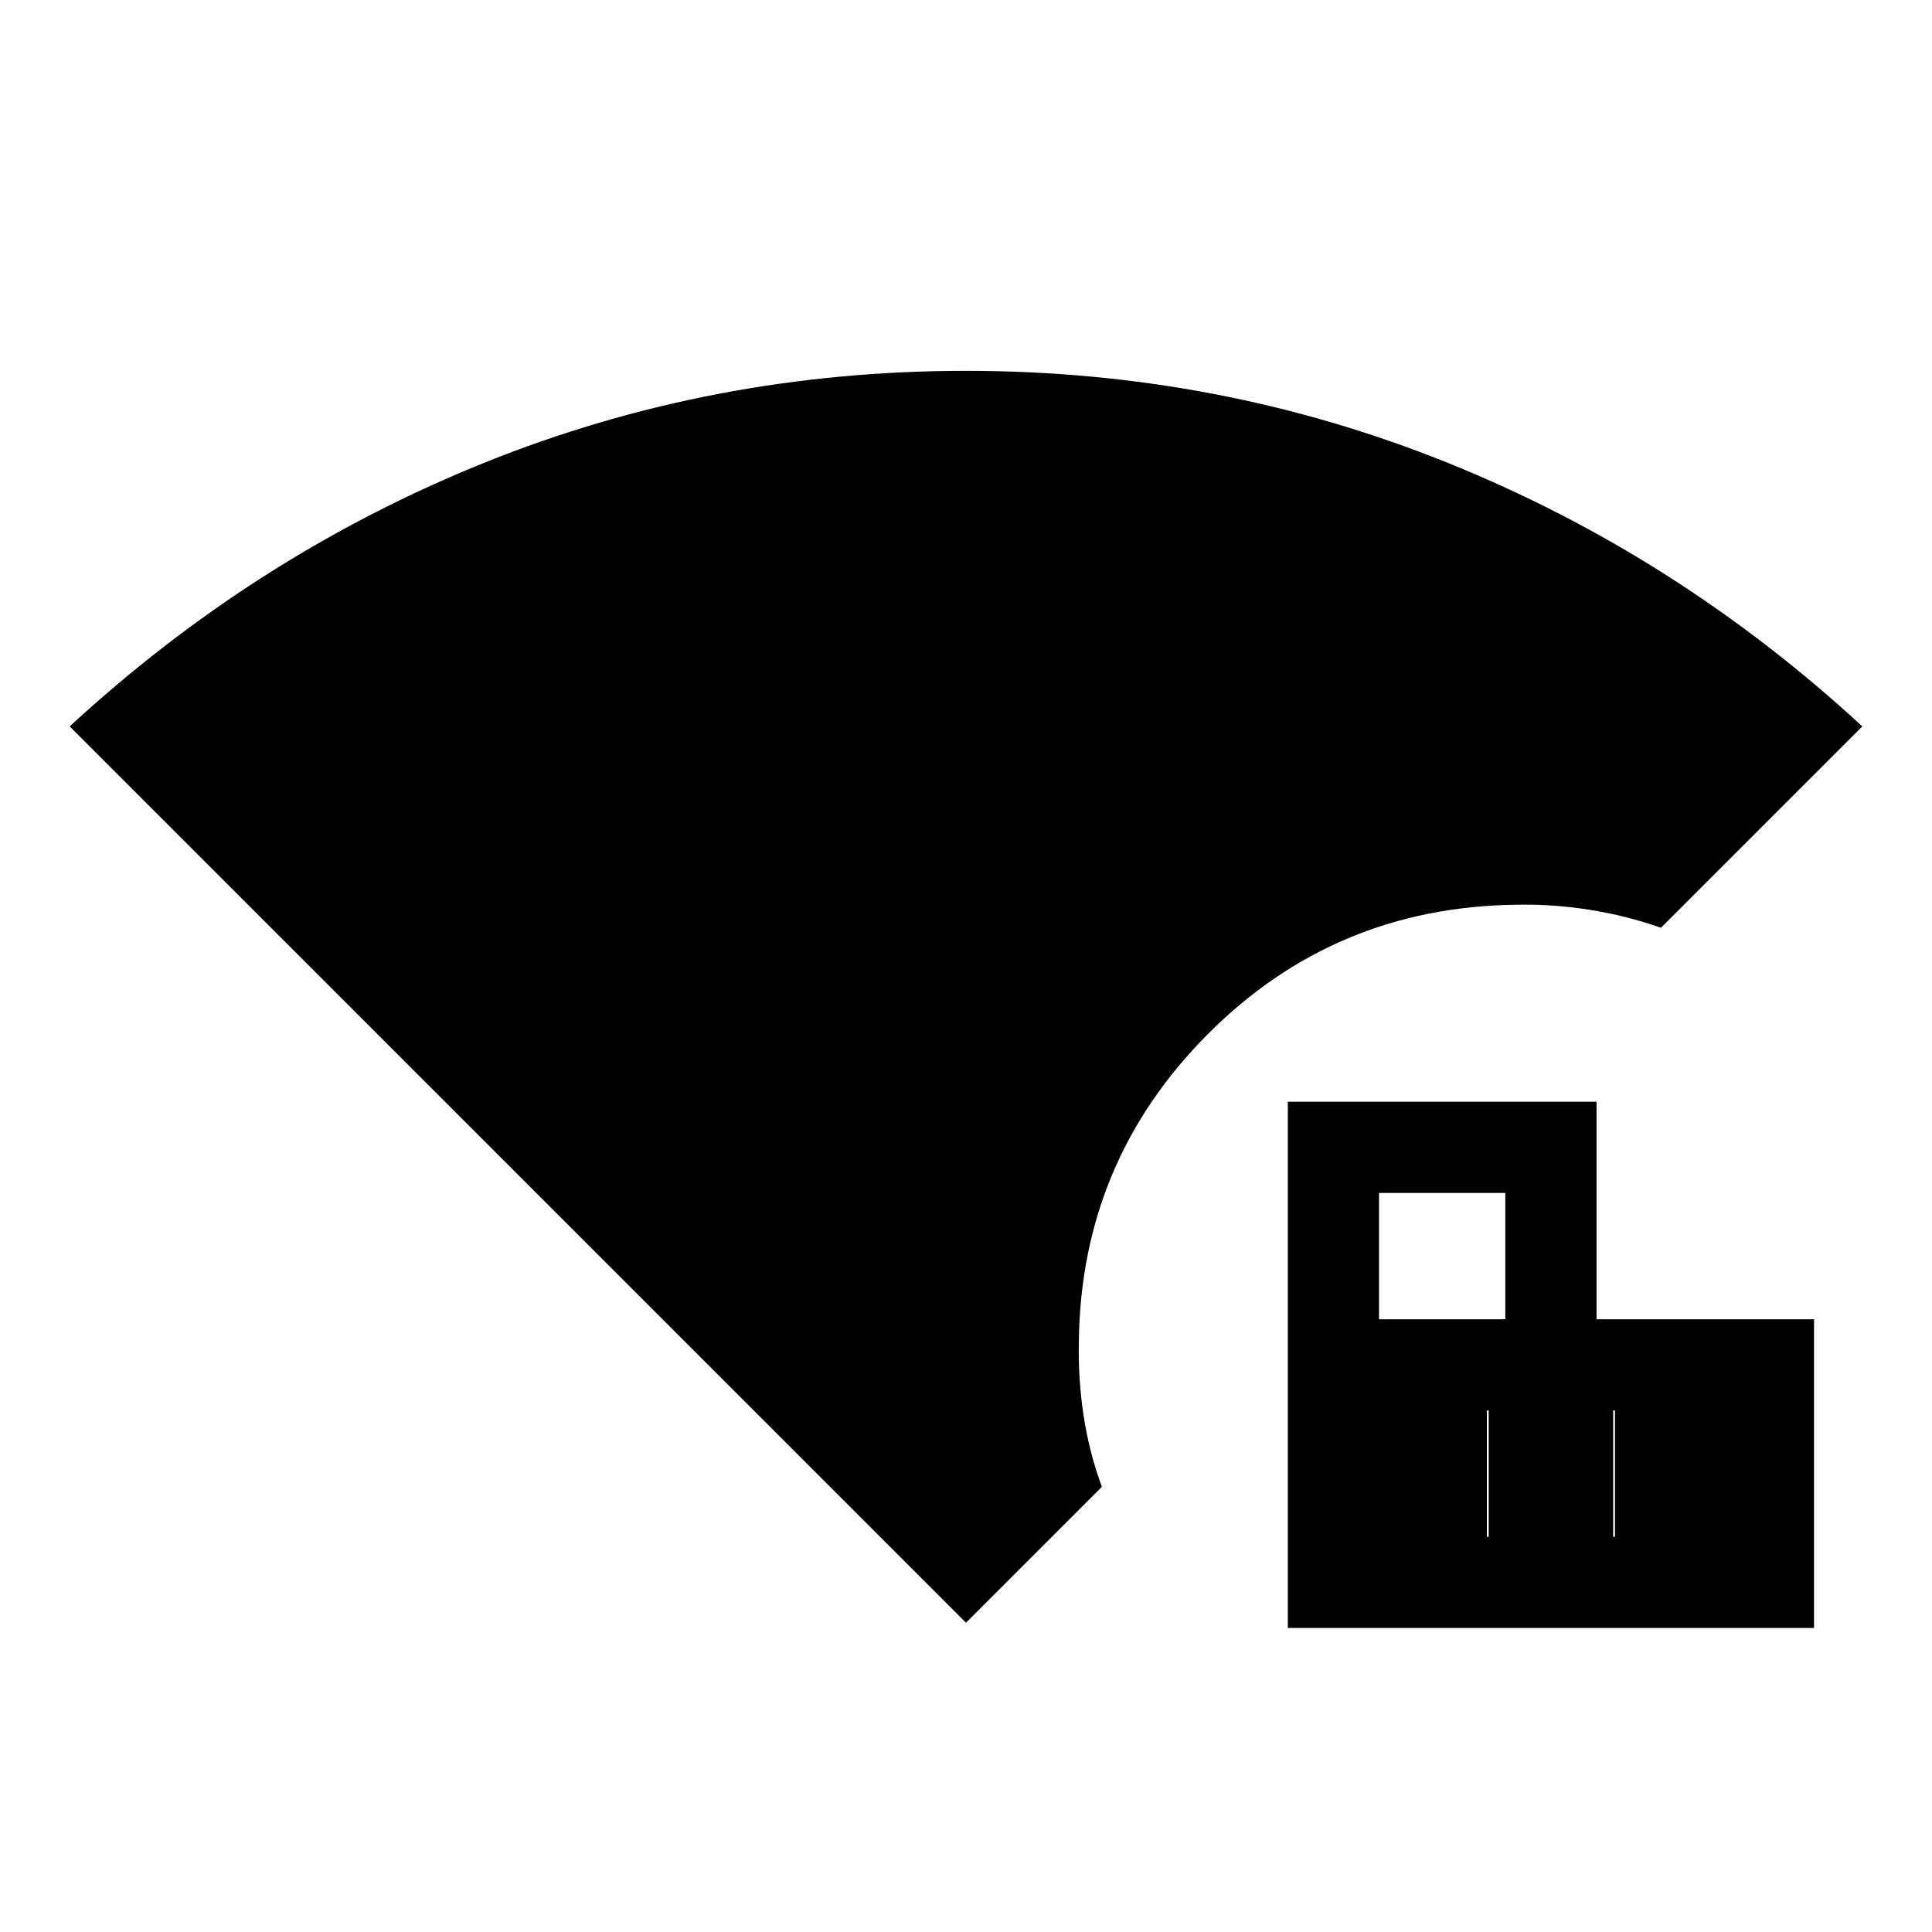 <svg xmlns="http://www.w3.org/2000/svg" height="40" viewBox="0 -960 960 960" width="40"><path d="M480-153.68 34.63-599.05q92.21-85.07 205.67-130.87 113.47-45.81 239.62-45.81 126.14 0 239.69 45.81 113.55 45.8 205.76 130.87L825.31-498.99q-17.13-6.06-35.57-8.96-18.44-2.9-36.28-2.49-90.33 1.08-153.32 64.31-62.99 63.23-64.06 152.61-.41 18.76 2.36 36.97 2.76 18.22 9.09 35.34L480-153.68Zm159.91 2.61v-261.47h153.4v108.08h108.07v153.39H639.91Zm45.32-153.39h62.76v-62.76h-62.76v62.76Zm53.59 108.07h62.76v-62.75h-62.76v62.75Zm.9 0h62.75v-62.75h-62.75v62.75Z"/></svg>